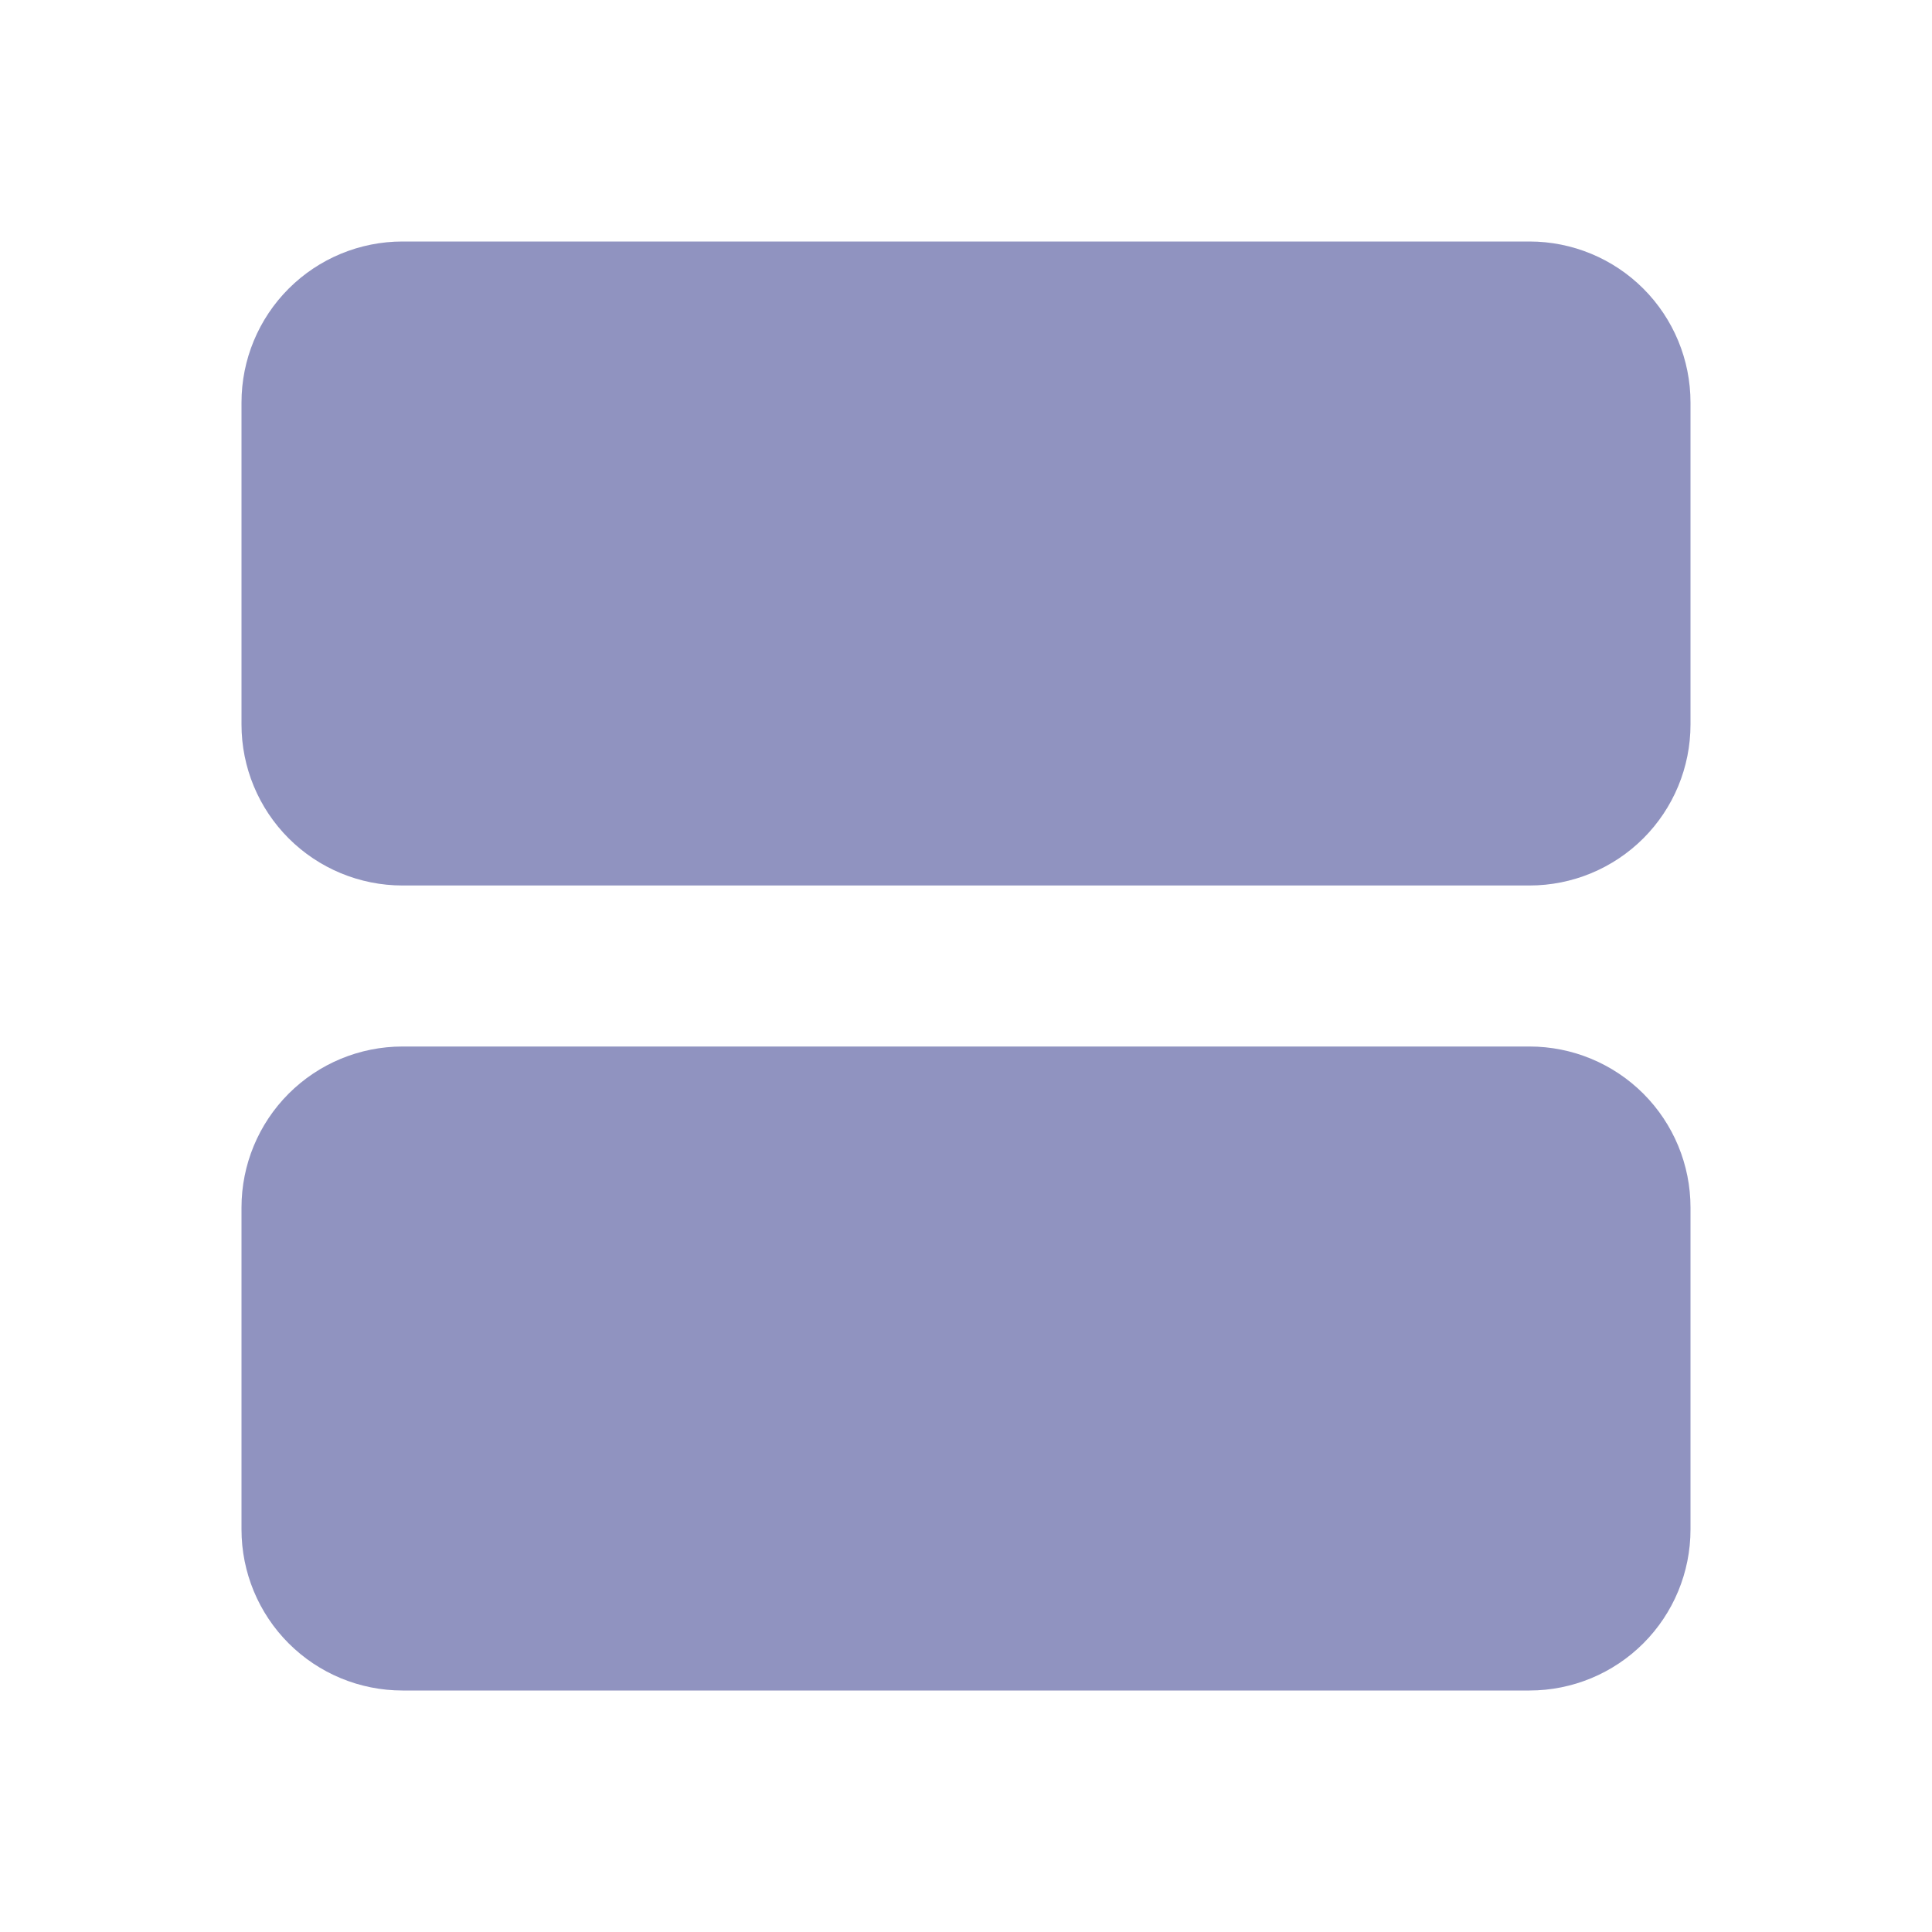 <svg width="64" height="64" viewBox="0 0 64 64" fill="none" xmlns="http://www.w3.org/2000/svg">
<g id="rows-3-fill">
<g id="Group">
<path id="Vector" fill-rule="evenodd" clip-rule="evenodd" d="M13.333 8C11.919 8 10.562 8.562 9.562 9.562C8.562 10.562 8 11.919 8 13.333V24C8 25.415 8.562 26.771 9.562 27.771C10.562 28.771 11.919 29.333 13.333 29.333H50.667C52.081 29.333 53.438 28.771 54.438 27.771C55.438 26.771 56 25.415 56 24V13.333C56 11.919 55.438 10.562 54.438 9.562C53.438 8.562 52.081 8 50.667 8H13.333ZM13.333 34.667C11.919 34.667 10.562 35.229 9.562 36.229C8.562 37.229 8 38.586 8 40V50.667C8 52.081 8.562 53.438 9.562 54.438C10.562 55.438 11.919 56 13.333 56H50.667C52.081 56 53.438 55.438 54.438 54.438C55.438 53.438 56 52.081 56 50.667V40C56 38.586 55.438 37.229 54.438 36.229C53.438 35.229 52.081 34.667 50.667 34.667H13.333Z" fill="#9093C0"/>
</g>
</g>
</svg>
